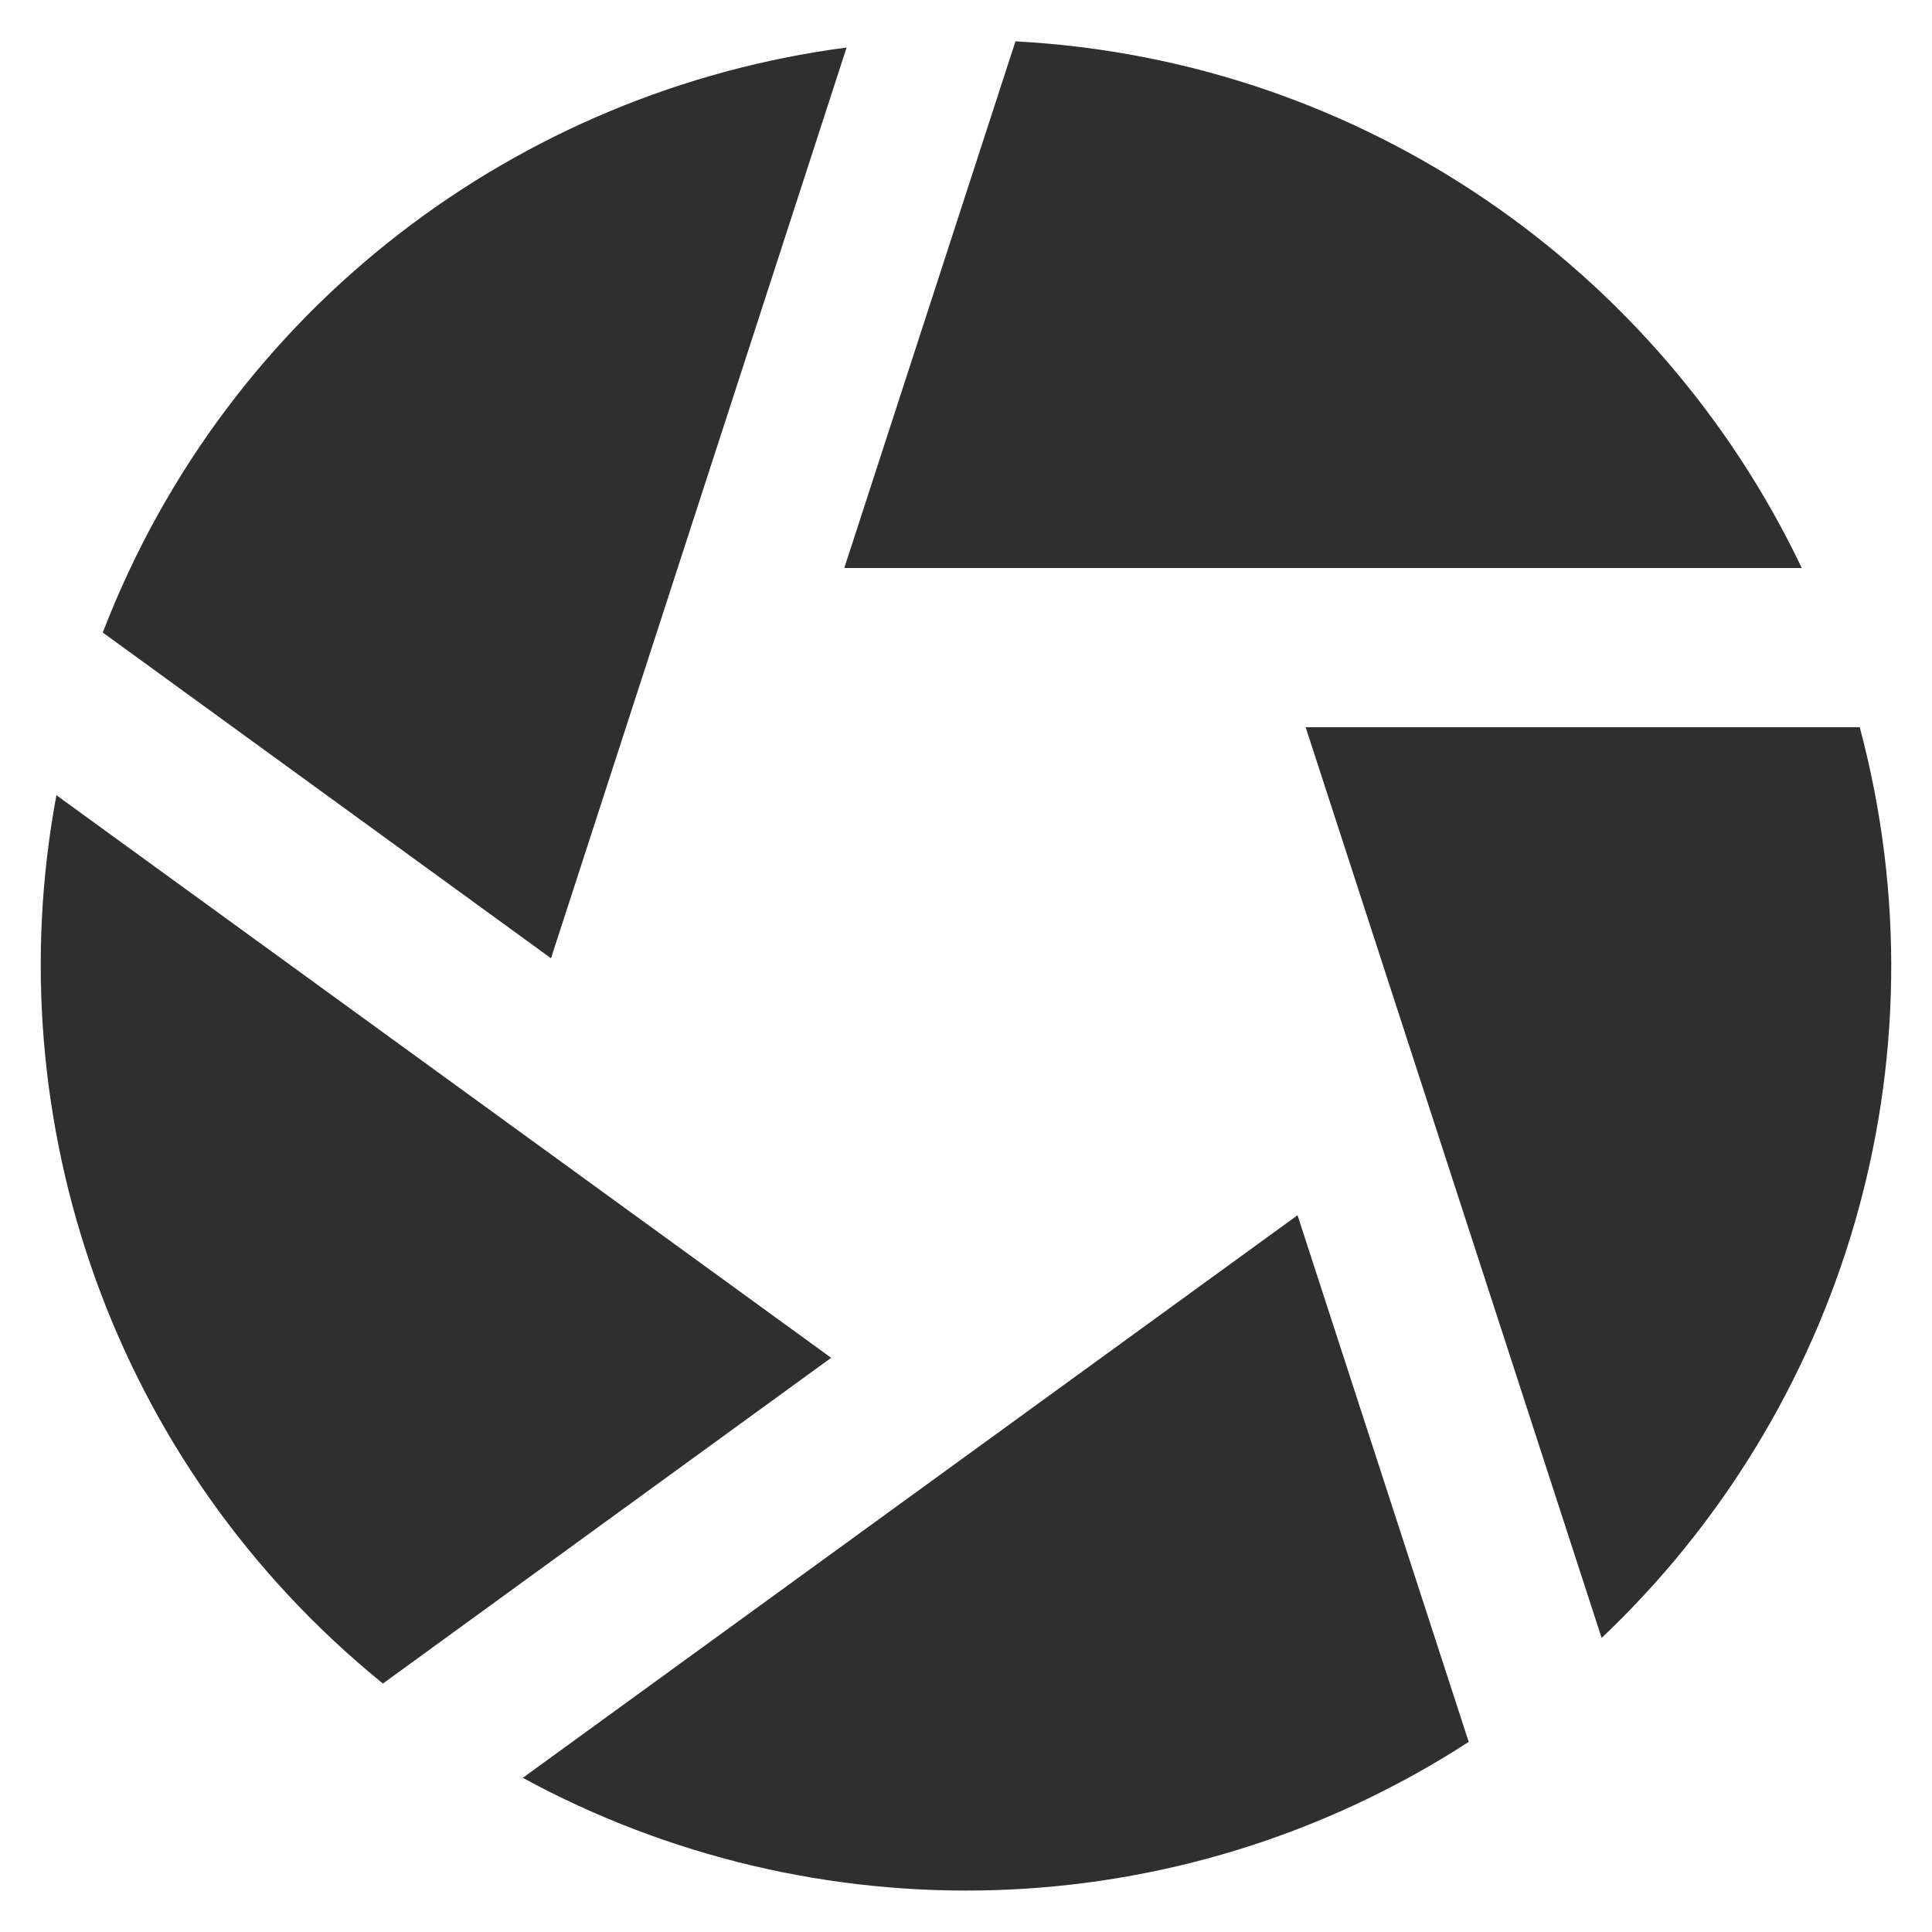 <svg viewBox="0 0 50 50" xmlns="http://www.w3.org/2000/svg"><g fill="#2f2f2f"><path d="m26.28 1.07-4.43 13.63h24.78c-3.68-7.72-11.34-13.15-20.35-13.63z"/><path d="m2.66 16.37 11.6 8.43 7.65-23.57c-8.48 1.11-16.01 6.72-19.25 15.14z"/><path d="m9.91 43.57 11.6-8.43-20.05-14.56c-1.57 8.41 1.45 17.31 8.45 22.99z"/><path d="m38.01 45.08-4.43-13.63-20.05 14.56c7.51 4.09 16.91 3.97 24.48-.93z"/><path d="m48.13 18.82h-14.34s7.66 23.57 7.66 23.57c6.21-5.88 9.01-14.85 6.68-23.57z"/></g></svg>